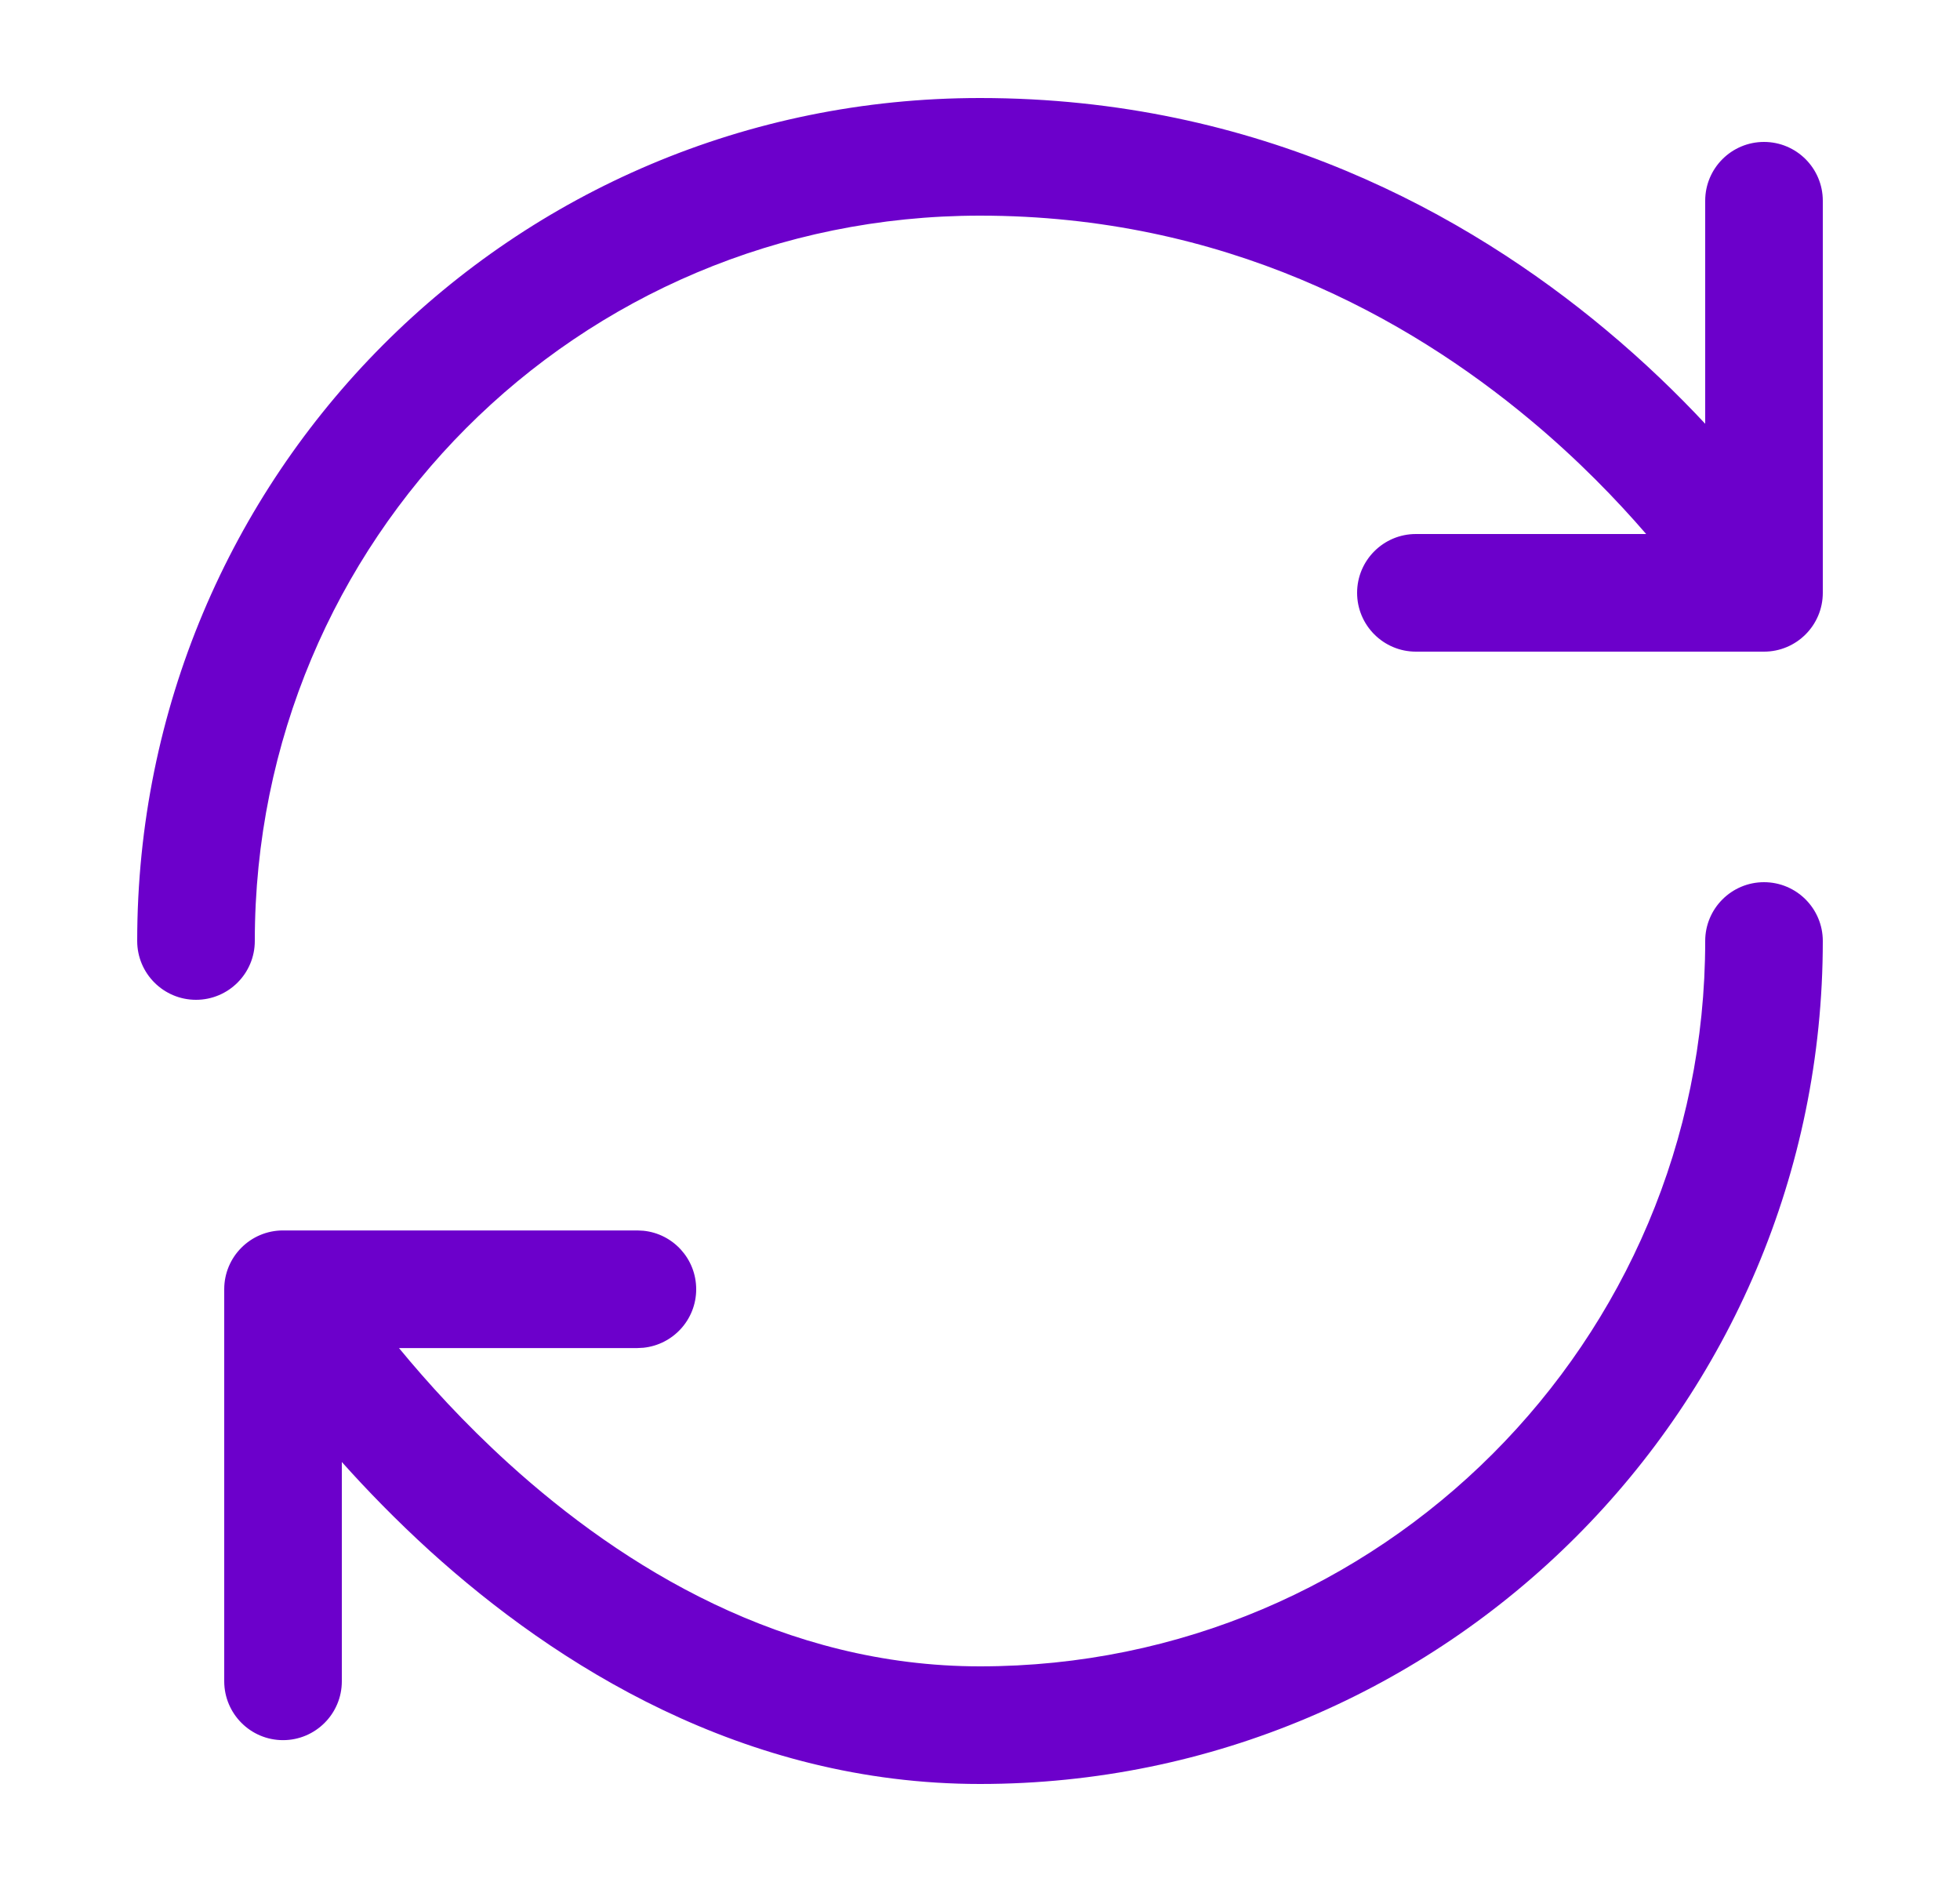 <svg width="25" height="24" viewBox="0 0 25 24" fill="none" xmlns="http://www.w3.org/2000/svg">
<path d="M22.5 11.25C22.914 11.25 23.25 11.586 23.25 12C23.25 17.934 18.434 22.75 12.5 22.75C9.48 22.75 7.085 21.23 5.481 19.776C5.056 19.389 4.681 19.003 4.36 18.644V21.441C4.36 21.854 4.024 22.191 3.61 22.191C3.196 22.191 2.861 21.855 2.86 21.441V16.441C2.86 16.026 3.196 15.691 3.61 15.691H8.13L8.207 15.695C8.585 15.733 8.88 16.052 8.88 16.441C8.88 16.829 8.585 17.148 8.207 17.187L8.13 17.191H5.089C5.45 17.629 5.919 18.147 6.489 18.664C7.951 19.99 10.001 21.25 12.5 21.25C17.606 21.25 21.75 17.106 21.75 12C21.75 11.586 22.086 11.25 22.5 11.25ZM12.5 1.25C16.058 1.25 18.722 2.736 20.481 4.204C20.973 4.614 21.396 5.025 21.75 5.404V2.56C21.75 2.146 22.086 1.81 22.5 1.81C22.914 1.81 23.25 2.146 23.25 2.56V7.56C23.25 7.974 22.914 8.31 22.5 8.31H18.06C17.646 8.31 17.31 7.974 17.31 7.56C17.31 7.146 17.646 6.81 18.06 6.81H20.997C20.624 6.378 20.132 5.866 19.52 5.356C17.948 4.044 15.612 2.75 12.5 2.75C7.356 2.75 3.25 6.893 3.25 12C3.25 12.414 2.914 12.75 2.5 12.75C2.086 12.75 1.75 12.414 1.75 12C1.75 6.068 6.524 1.25 12.5 1.25Z" fill="#6C00CB"/>
</svg>
